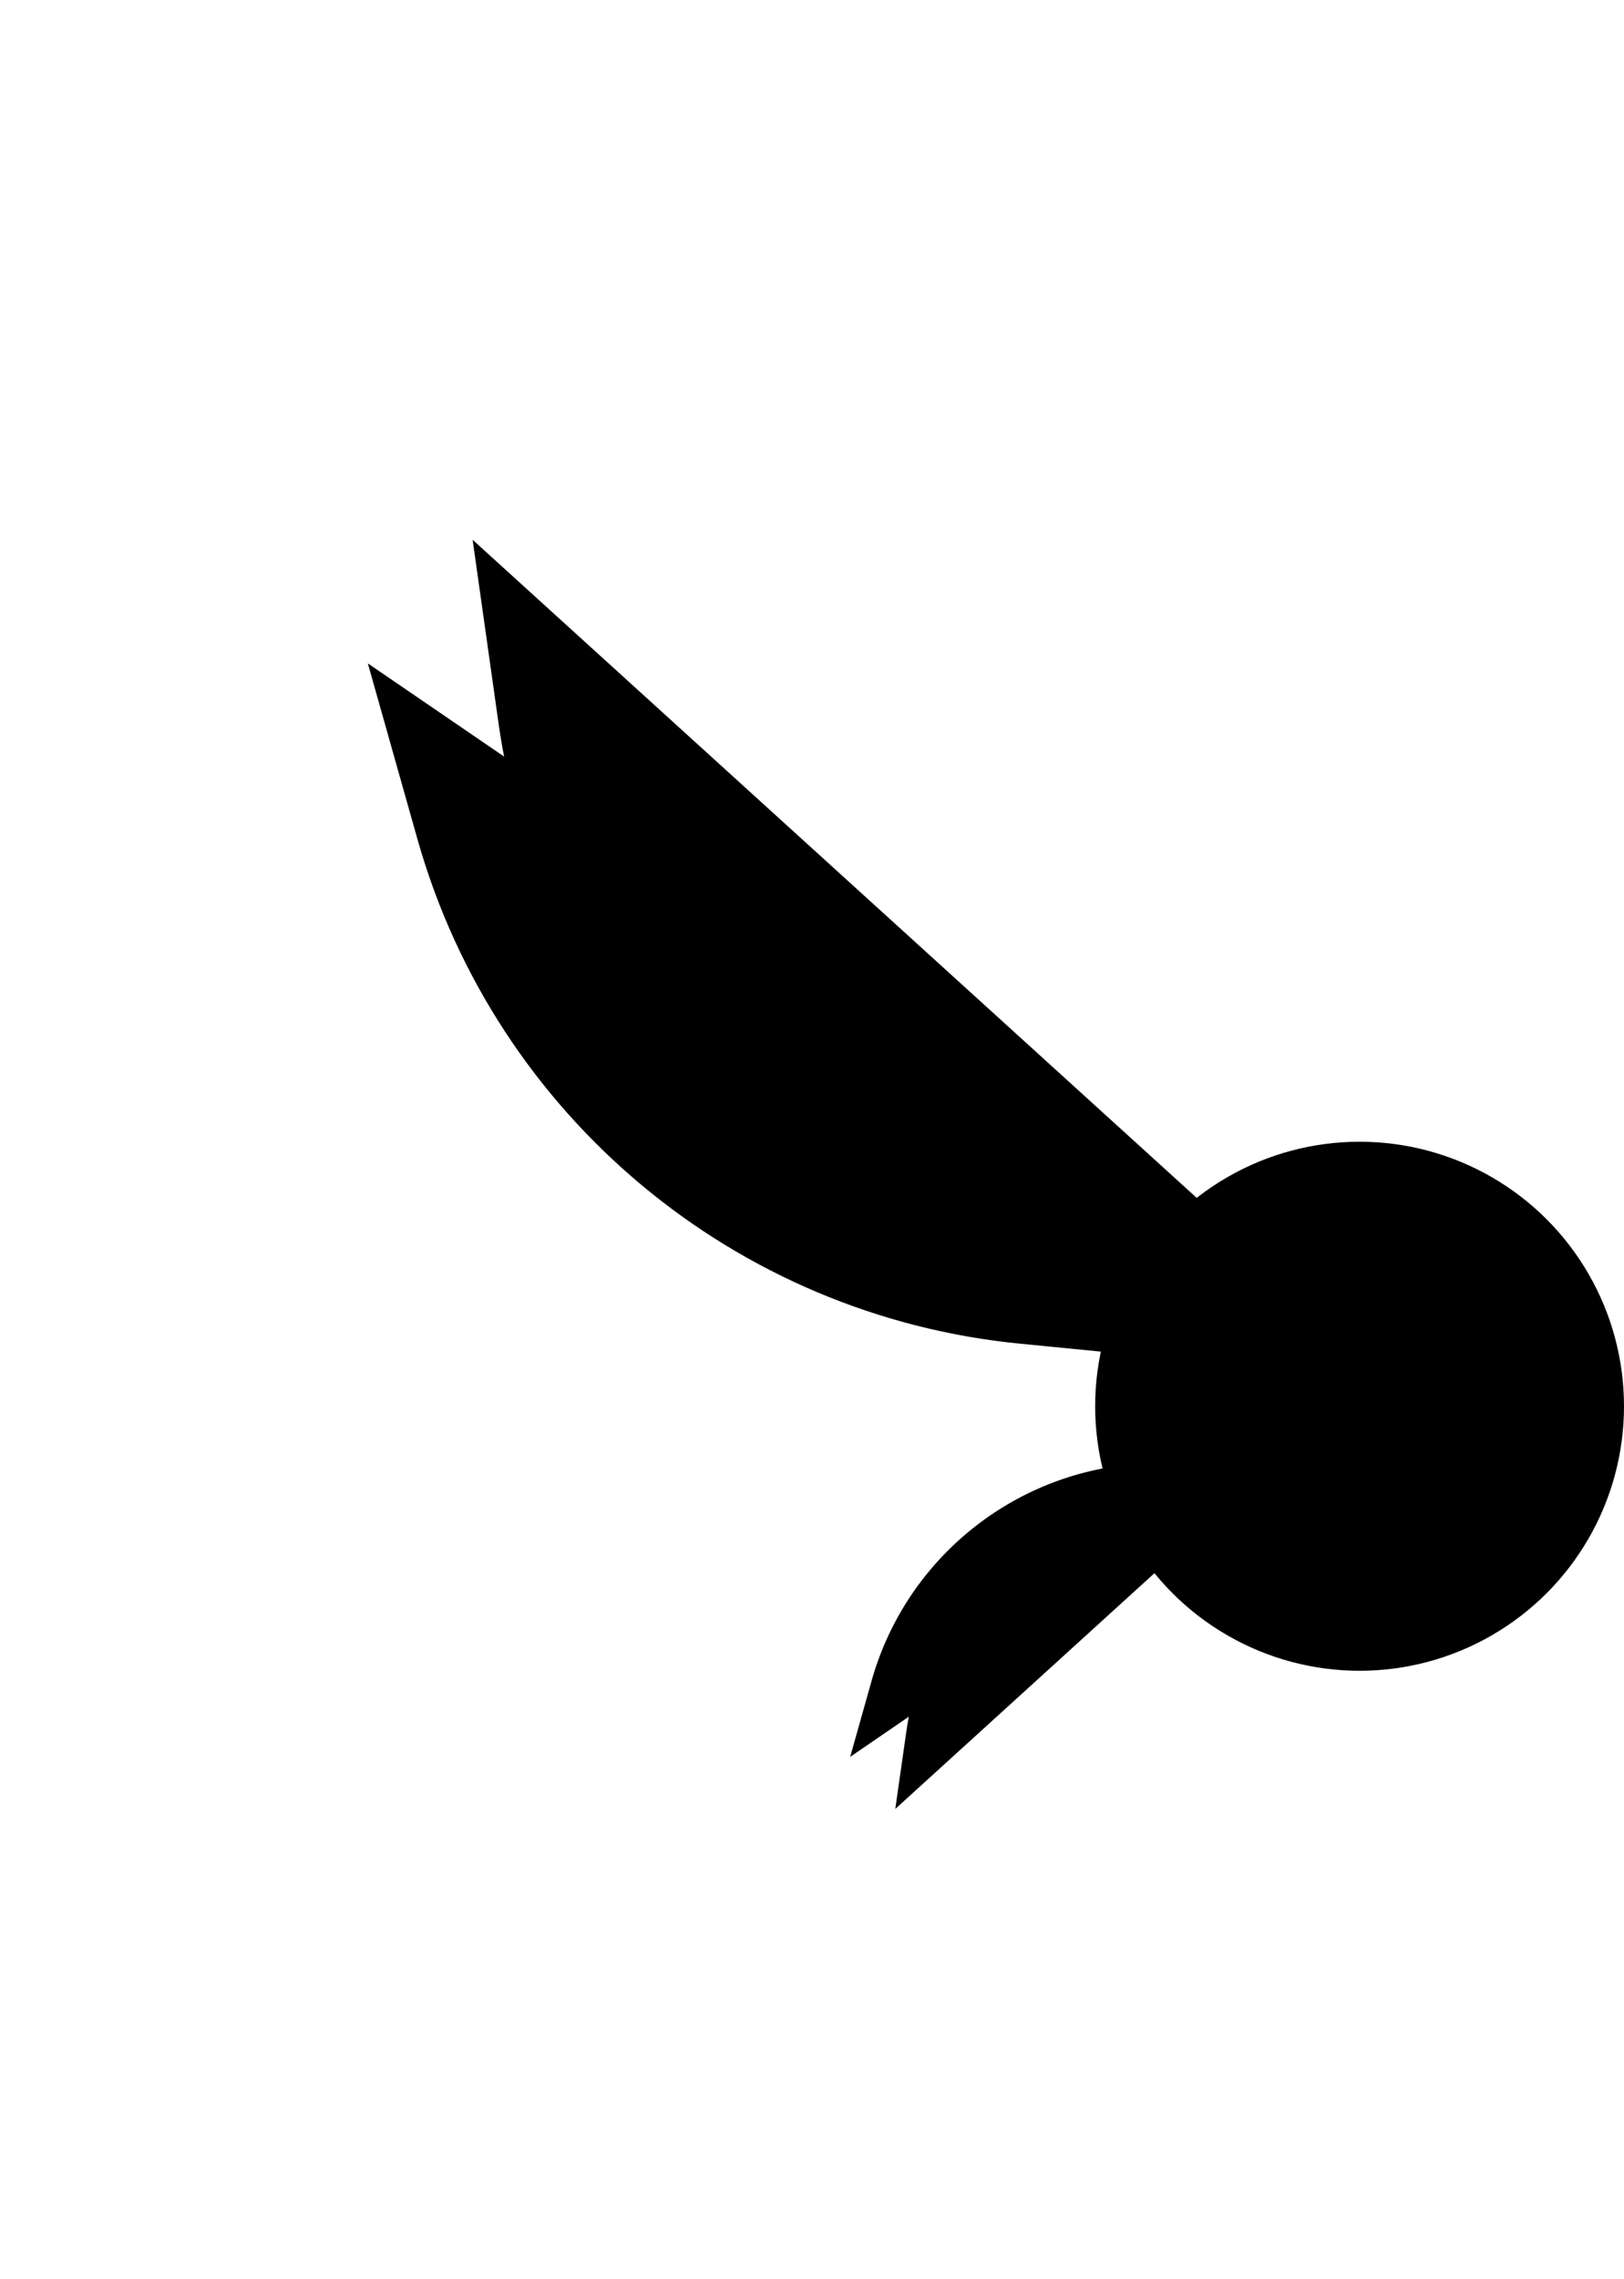 <svg id="Player" width="134" height="188" style="enable-background:new 0 0 234 288;" xml:space="preserve" viewBox="0 0 234 288">
		<path  class="wing -back -big" d="M191.6,169.8L68.1,57.6l3.7,26.2c5.7,40.9,35.9,74.2,76.1,83.7l39.9,9.5c2.3,0.5,4.6-0.9,5.1-3.2
		C193.2,172.4,192.7,170.8,191.6,169.8z" />
		<path class="wing -back -small" d="M181.9,192.3L129,240.4l1.6-11.2c2.5-17.5,15.4-31.7,32.6-35.8l17.1-4.1c1-0.2,2,0.4,2.2,1.4
		C182.6,191.2,182.4,191.9,181.9,192.3z" />
		<circle class="body" cx="195.9" cy="182.4" r="38.1" />
		<circle class="body-inner" cx="195.9" cy="182.4" r="25.4" />
		<path class="wing -front -big" d="M190.8,169.6L53,75.4l7.2,25.5c11.3,39.7,45.7,68.5,86.9,72.5l40.8,4c2.3,0.3,4.5-1.4,4.7-3.7
		C192.8,172,192.1,170.4,190.8,169.6z" />
		<path class="wing -front -small" d="M181.5,192.5l-59,40.4l3.1-11c4.8-17,19.6-29.4,37.2-31.1l17.5-1.7c1-0.1,1.9,0.7,2,1.7
		C182.4,191.4,182.1,192.1,181.5,192.5z" />
	</svg>